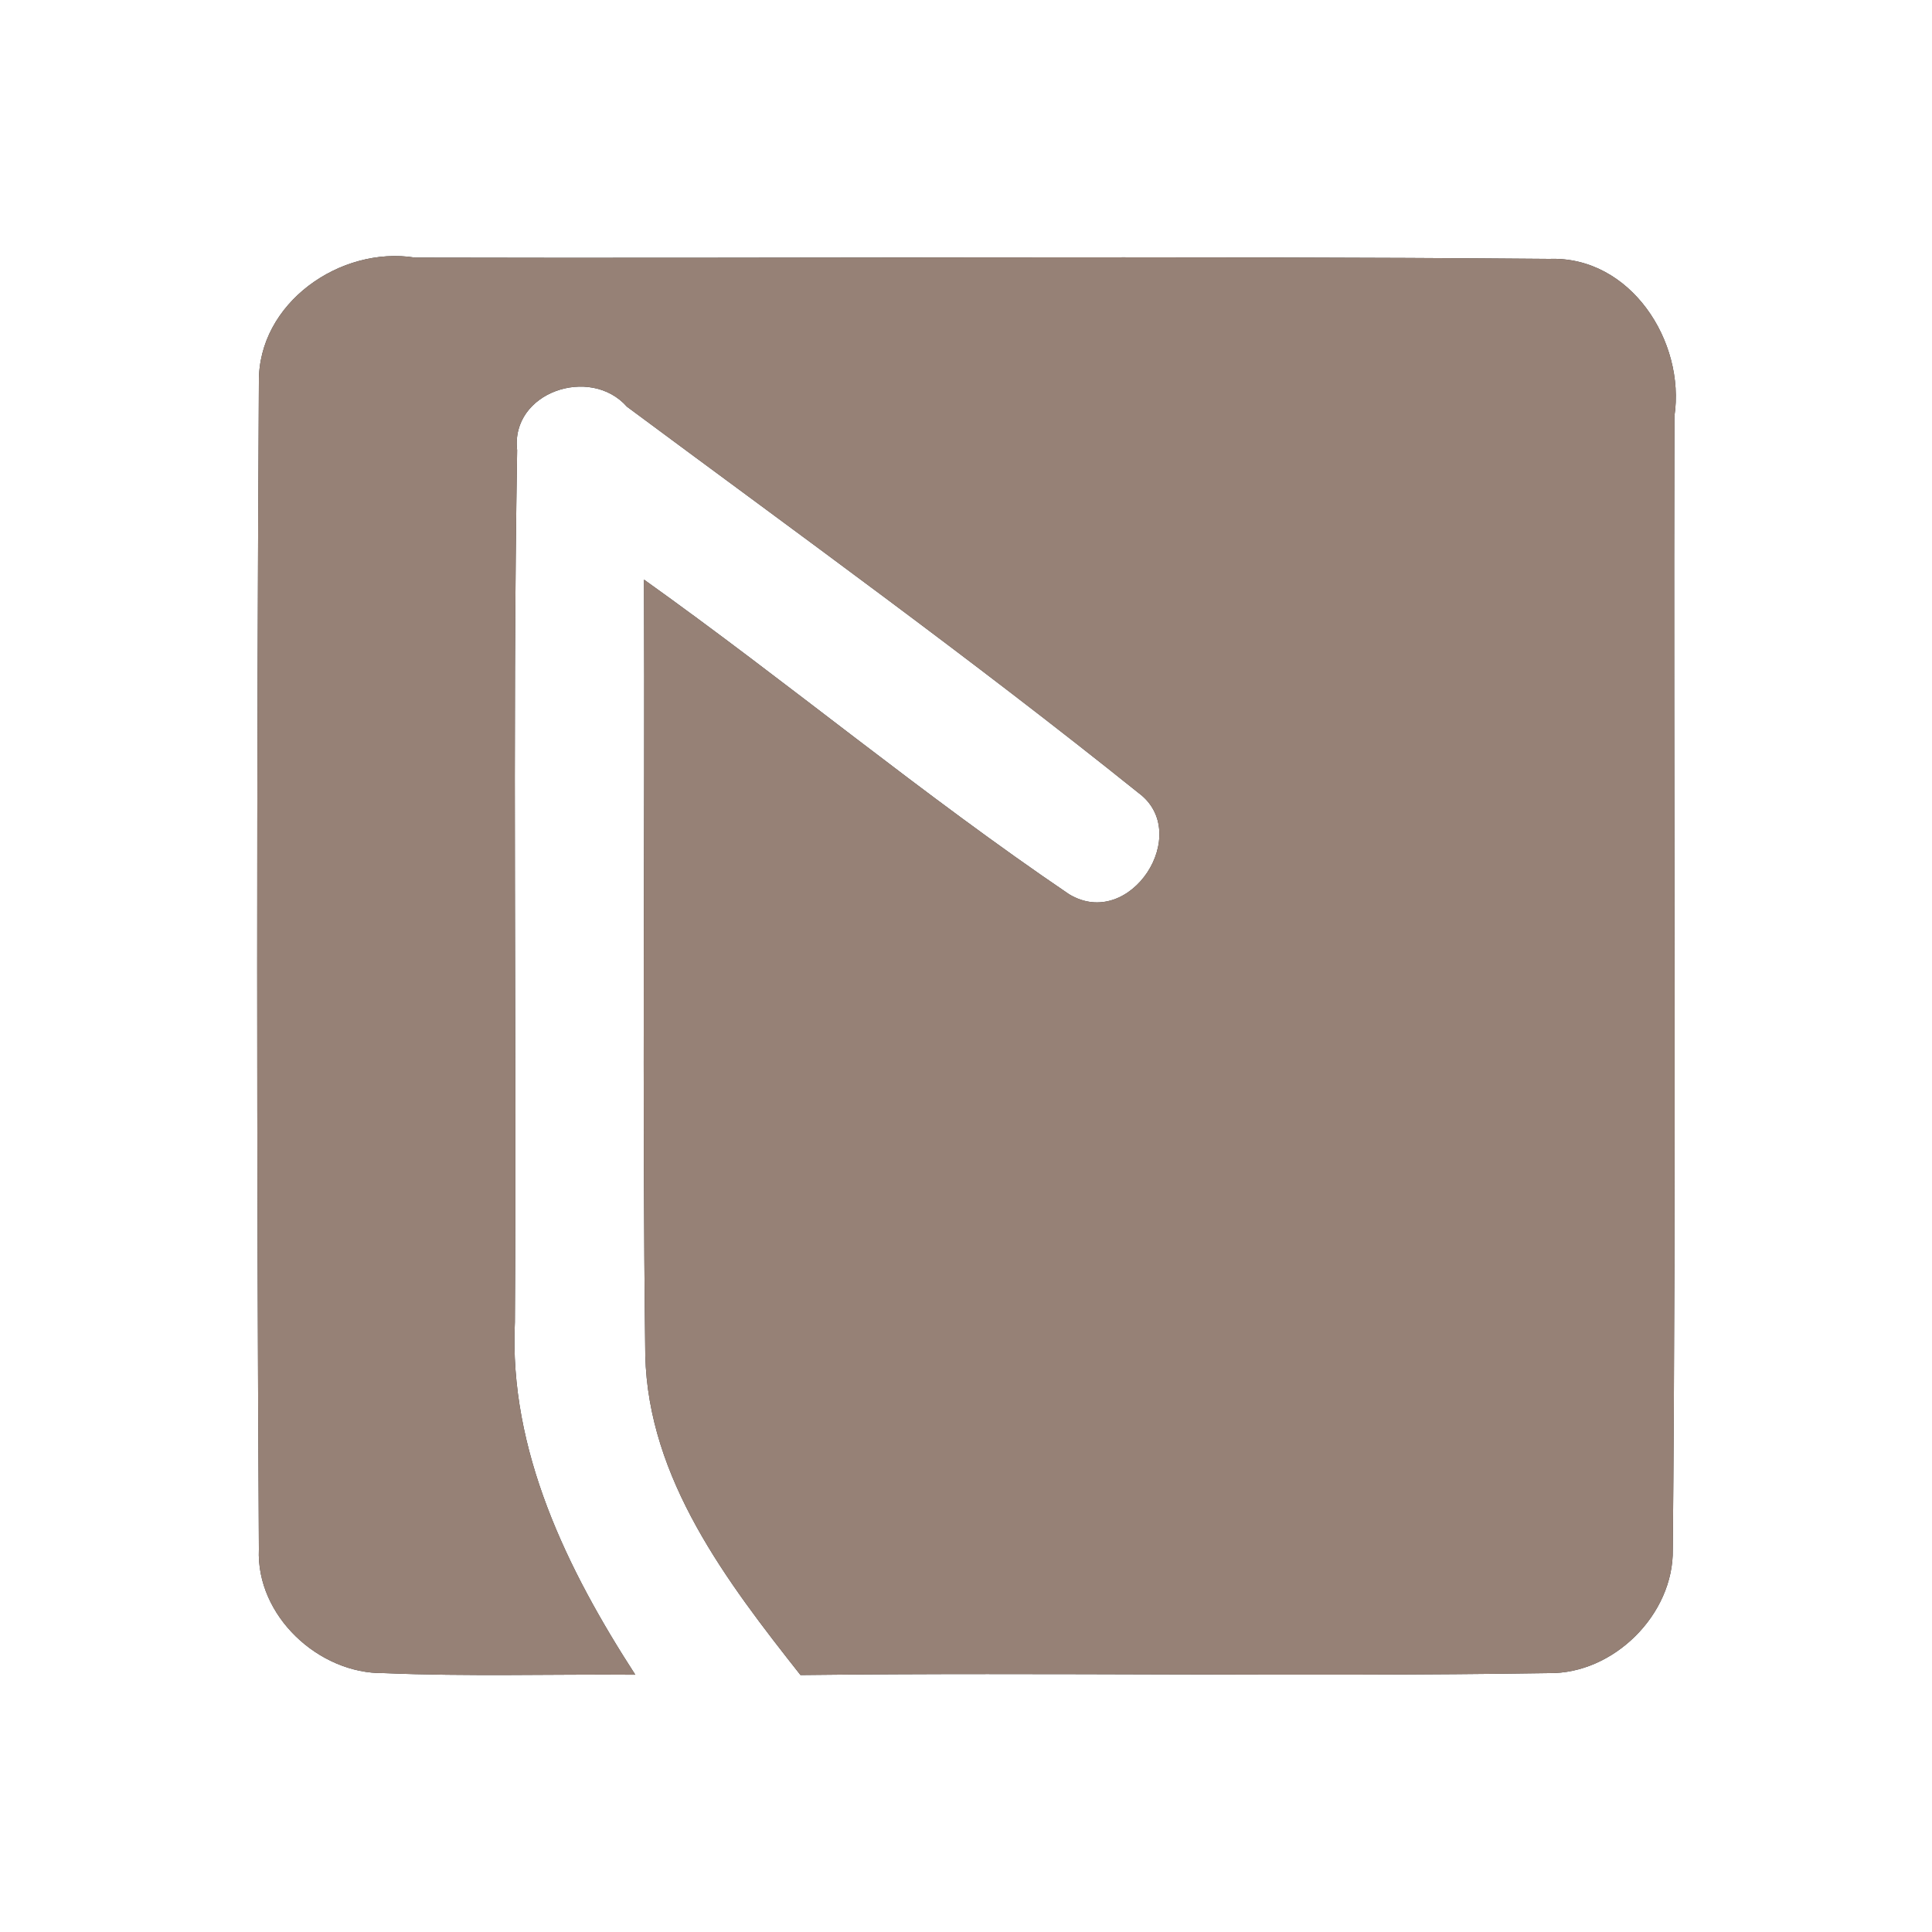 <?xml version="1.0" encoding="UTF-8" ?>
<!DOCTYPE svg PUBLIC "-//W3C//DTD SVG 1.1//EN" "http://www.w3.org/Graphics/SVG/1.1/DTD/svg11.dtd">
<svg width="60pt" height="60pt" viewBox="0 0 60 60" version="1.1" xmlns="http://www.w3.org/2000/svg">
<rect x="0" y="0" width="60" height="60" fill="#333333" stroke="none"/>
<g id="#ffffffff">
<path fill="#ffffff" opacity="1.00" d=" M 0.00 0.00 L 60.00 0.00 L 60.00 60.00 L 0.00 60.00 L 0.00 0.00 M 8.04 11.87 C 7.97 23.95 7.97 36.03 8.04 48.11 C 7.95 50.18 9.90 51.99 11.92 51.96 C 14.52 52.07 17.13 51.99 19.73 52.01 C 17.62 48.75 15.80 45.05 15.99 41.06 C 16.05 32.03 15.91 23.00 16.06 13.98 C 15.85 12.18 18.33 11.34 19.47 12.63 C 24.79 16.58 30.18 20.47 35.35 24.62 C 37.06 25.87 35.10 28.92 33.20 27.77 C 28.67 24.70 24.46 21.18 20.00 18.00 C 20.03 26.03 19.94 34.06 20.04 42.09 C 20.13 45.93 22.58 49.13 24.86 52.02 C 32.60 51.93 40.35 52.08 48.10 51.96 C 50.11 51.99 51.98 50.14 51.95 48.12 C 52.06 36.39 51.97 24.66 52.00 12.93 C 52.35 10.61 50.64 7.95 48.12 8.04 C 36.38 7.94 24.63 8.03 12.89 8.00 C 10.57 7.63 8.01 9.41 8.04 11.87 Z" />
</g>
<g id="#000000ff">
<path fill="#968176" opacity="1.00" d=" M 8.04 11.87 C 8.01 9.41 10.57 7.63 12.89 8.00 C 24.63 8.03 36.38 7.94 48.12 8.04 C 50.64 7.95 52.35 10.61 52.00 12.93 C 51.97 24.66 52.06 36.39 51.95 48.12 C 51.98 50.14 50.11 51.99 48.10 51.96 C 40.35 52.08 32.60 51.93 24.86 52.02 C 22.58 49.13 20.13 45.93 20.04 42.09 C 19.94 34.06 20.03 26.03 20.00 18.00 C 24.46 21.18 28.67 24.70 33.20 27.77 C 35.10 28.92 37.06 25.87 35.35 24.62 C 30.18 20.47 24.79 16.58 19.47 12.63 C 18.33 11.34 15.85 12.18 16.06 13.98 C 15.91 23.00 16.05 32.03 15.99 41.06 C 15.80 45.05 17.62 48.75 19.73 52.01 C 17.13 51.99 14.52 52.07 11.92 51.96 C 9.90 51.99 7.95 50.18 8.04 48.11 C 7.97 36.03 7.97 23.95 8.04 11.87 Z" />
</g>
</svg>
